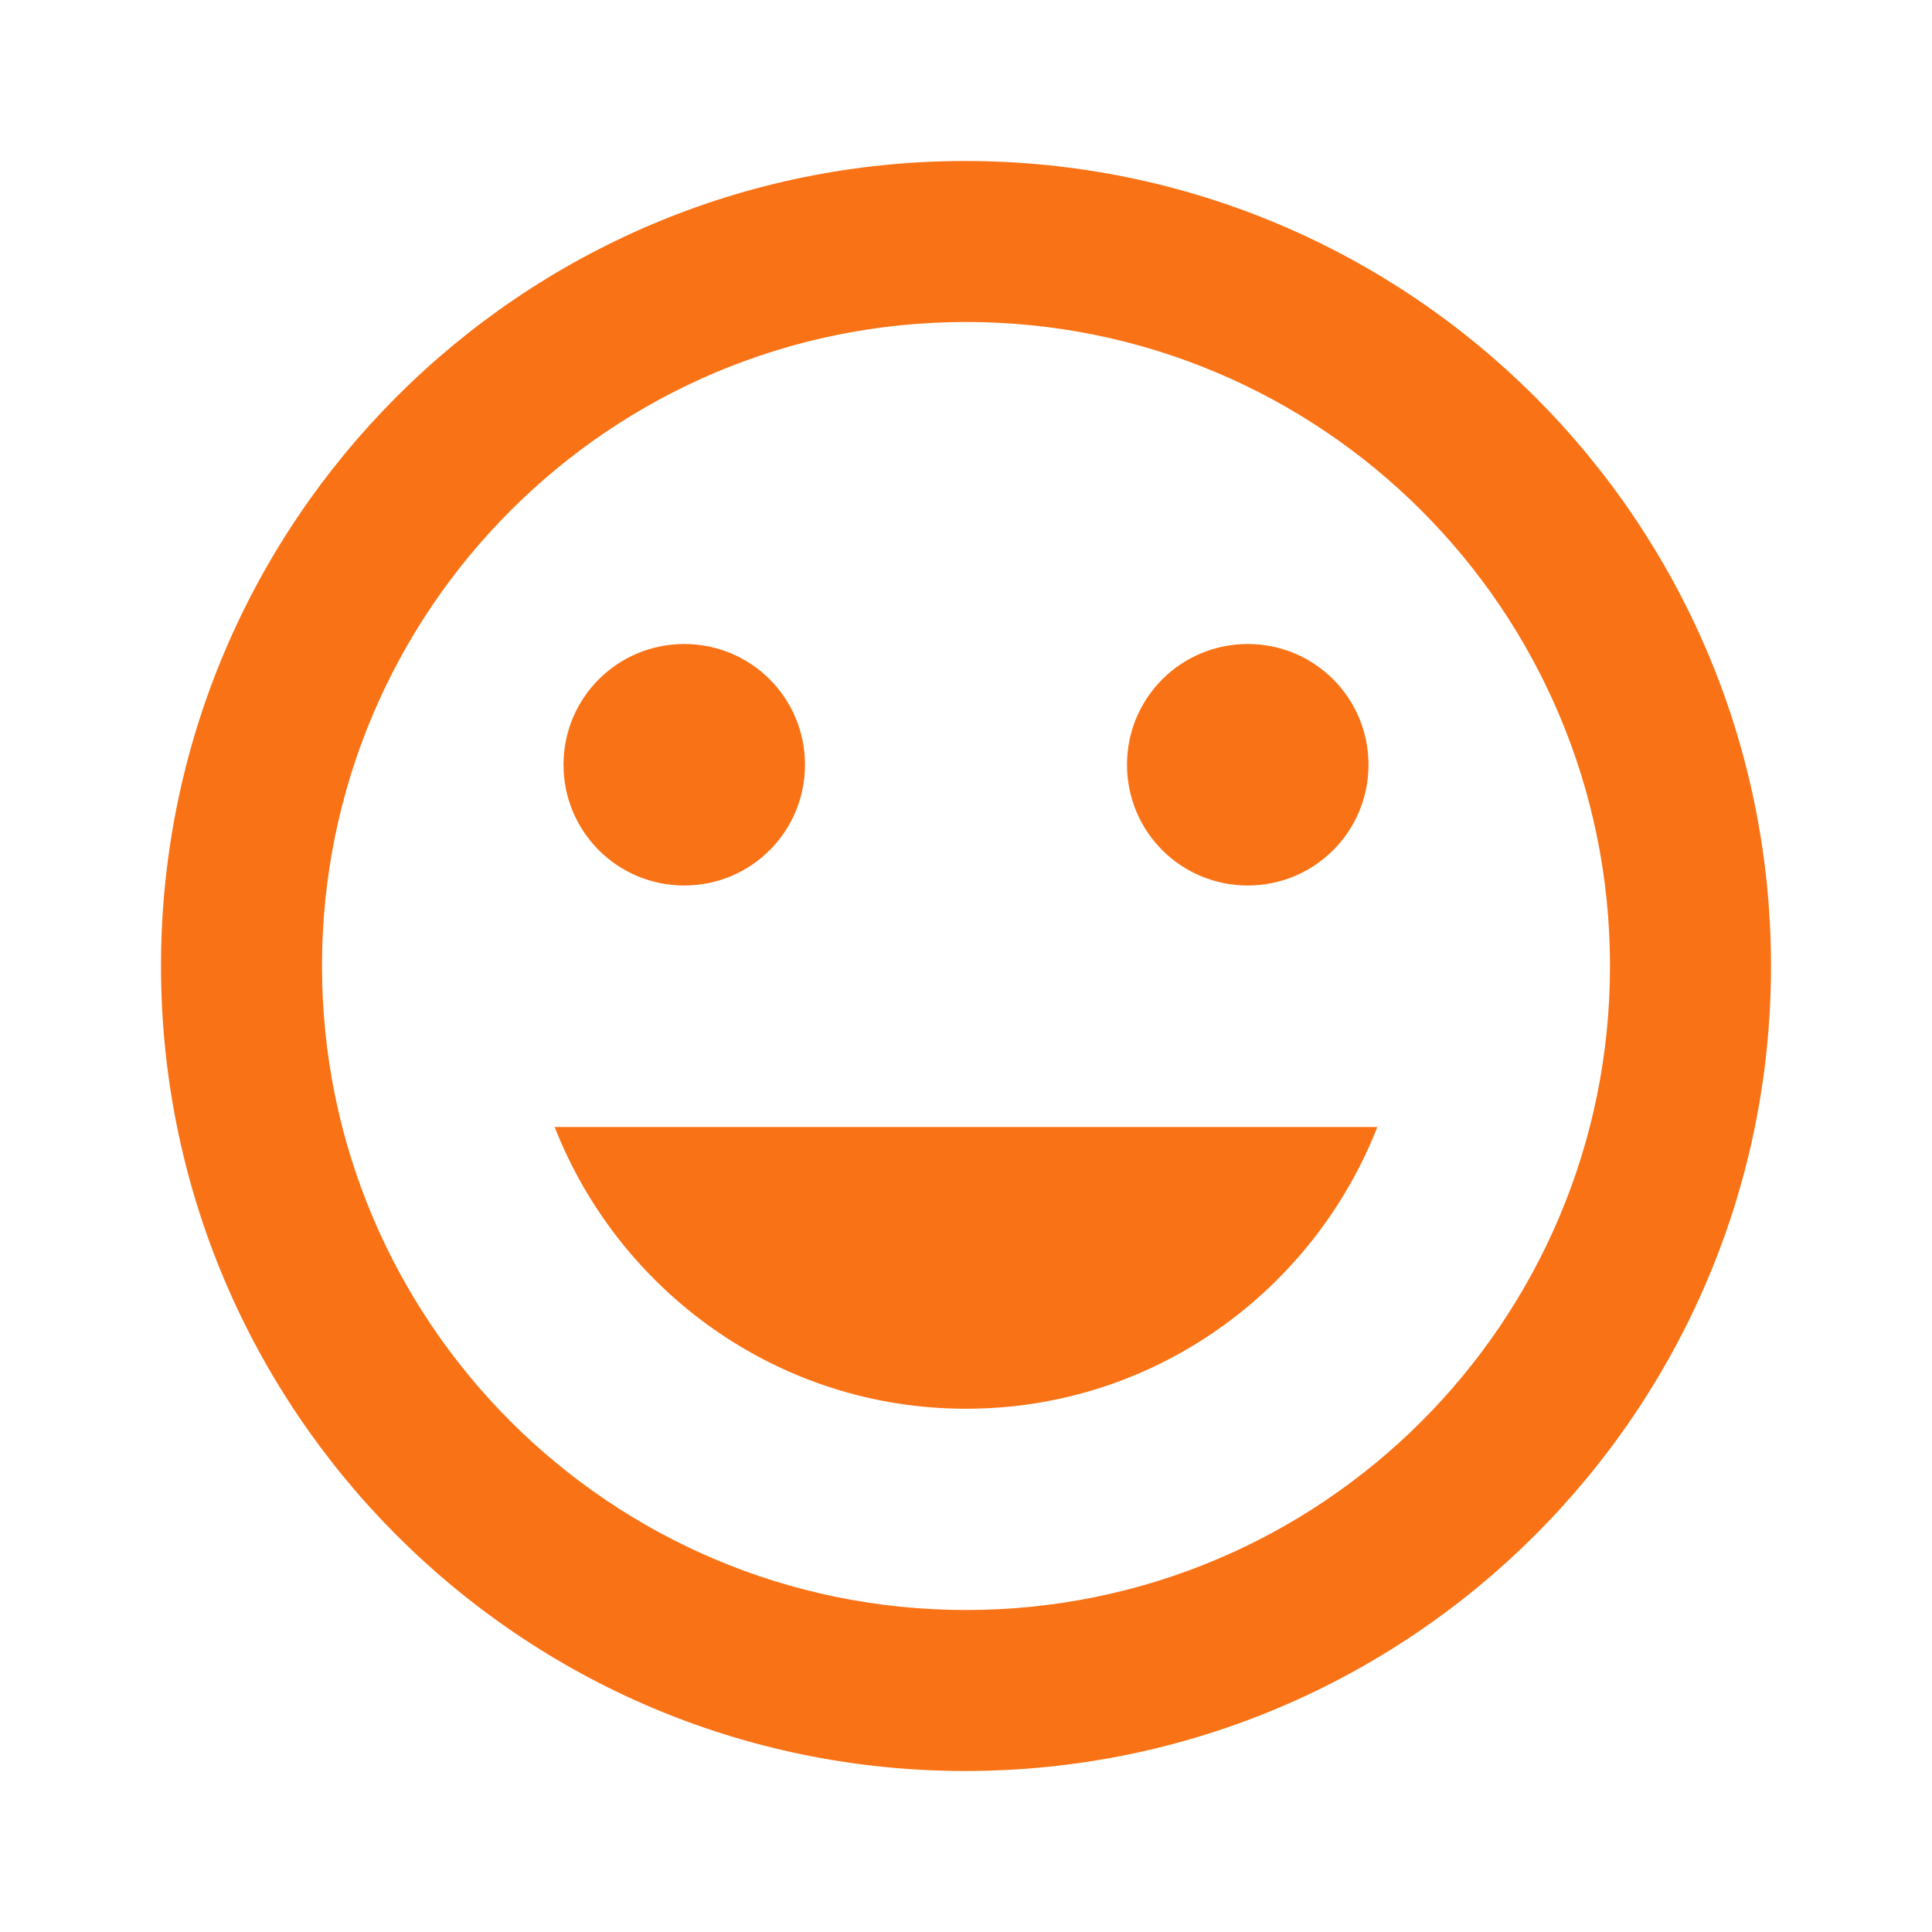 <svg width="42" height="42" viewBox="0 0 42 42" fill="none" xmlns="http://www.w3.org/2000/svg">
<path d="M20.983 3.5C11.322 3.5 3.5 11.34 3.5 21C3.5 30.66 11.322 38.5 20.983 38.5C30.66 38.5 38.5 30.66 38.5 21C38.5 11.34 30.66 3.5 20.983 3.5ZM21 35C13.265 35 7 28.735 7 21C7 13.265 13.265 7 21 7C28.735 7 35 13.265 35 21C35 28.735 28.735 35 21 35ZM27.125 19.25C28.578 19.25 29.75 18.078 29.75 16.625C29.75 15.172 28.578 14 27.125 14C25.672 14 24.5 15.172 24.5 16.625C24.5 18.078 25.672 19.25 27.125 19.25ZM14.875 19.25C16.328 19.25 17.5 18.078 17.5 16.625C17.5 15.172 16.328 14 14.875 14C13.422 14 12.25 15.172 12.25 16.625C12.25 18.078 13.422 19.25 14.875 19.25ZM21 30.625C25.078 30.625 28.543 28.07 29.942 24.5H12.057C13.457 28.07 16.922 30.625 21 30.625Z" fill="#F97316"/>
</svg>

